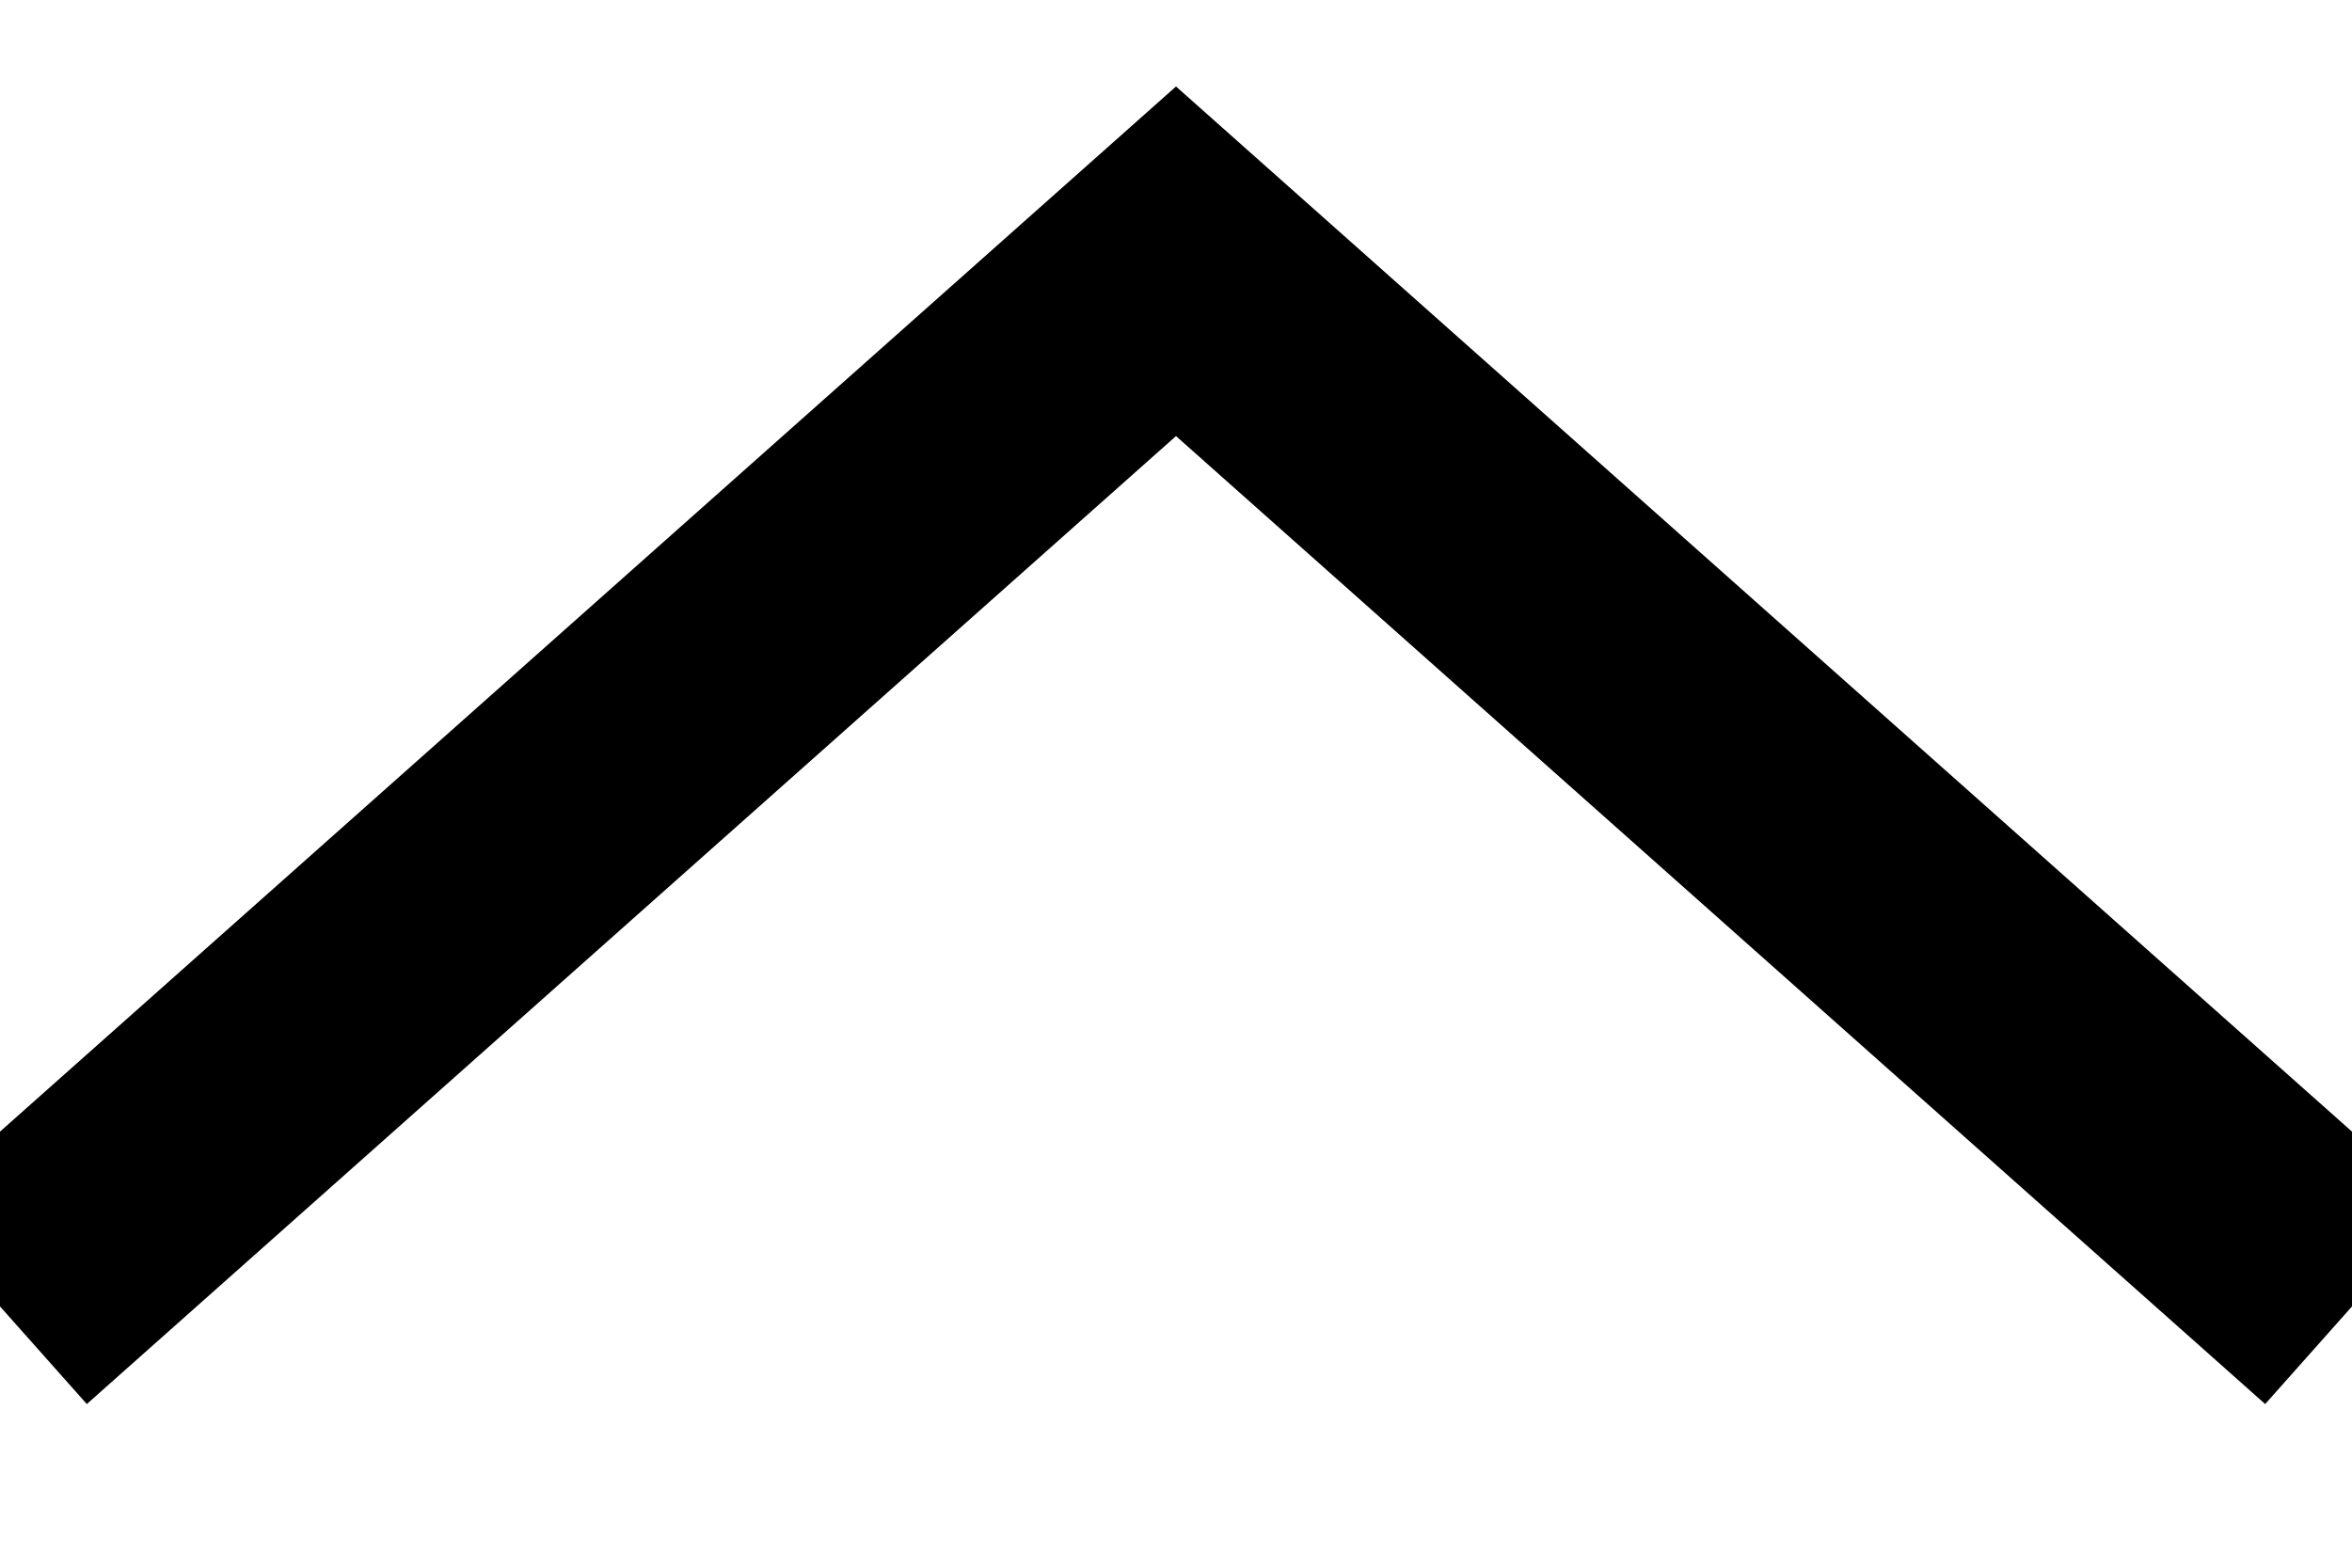 <svg xmlns="http://www.w3.org/2000/svg" width="9" height="6" viewBox="0 0 9 6">
    <path fill="none" fill-rule="evenodd" stroke="#000" d="M201 276L205.5 280 210 276" transform="rotate(-180 105 140.5)"/>
</svg>
